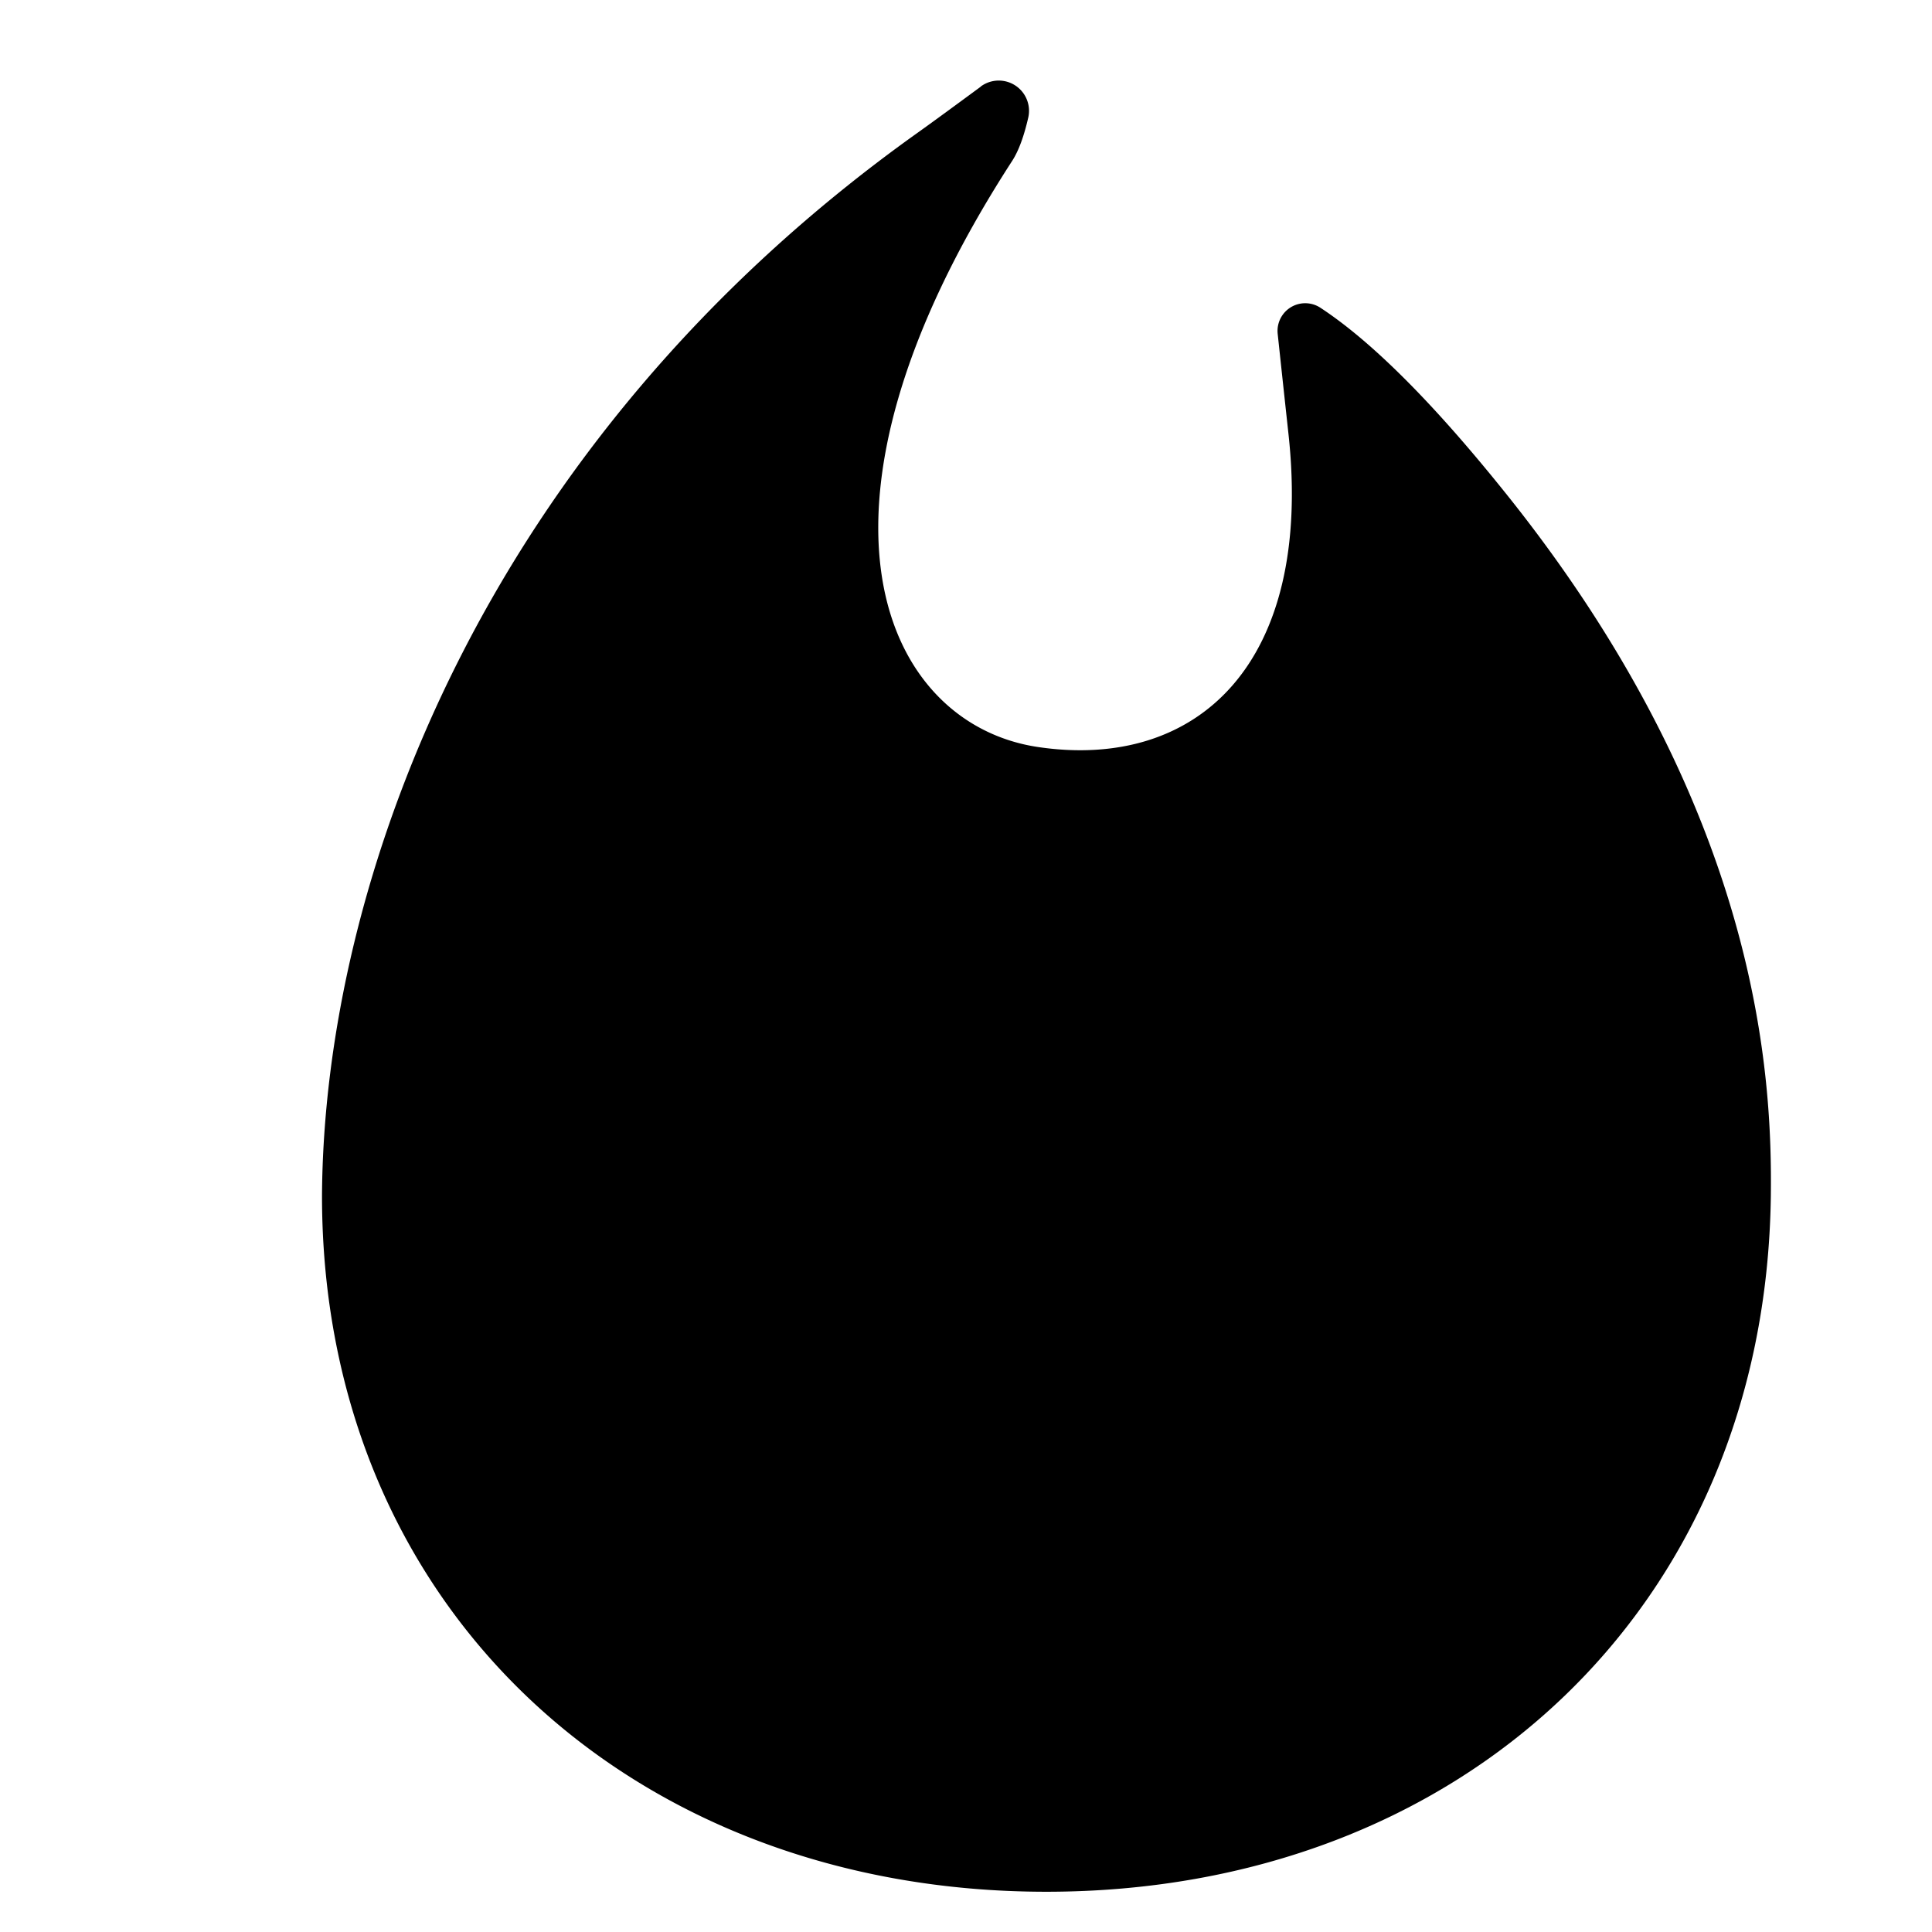 <svg xmlns="http://www.w3.org/2000/svg" width="12" height="12" fill="none" viewBox="0 0 12 12"><path fill="currentColor" d="M6.092.537a.188.188 0 0 1 .295.192c-.027.118-.06.208-.1.27-1.416 2.186-.794 3.5.161 3.641.987.146 1.71-.515 1.555-1.944a300.494 300.494 0 0 1-.067-.622.172.172 0 0 1 .266-.162l0-0c.321.211.705.596 1.152 1.154 1.591 1.985 1.653 3.646 1.645 4.361-.032 2.562-1.929 4.323-4.5 4.323C3.928 11.75 2 9.989 2 7.427c.011-1.94.991-4.67 3.696-6.6.101-.072.233-.169.396-.289Z"/></svg>
